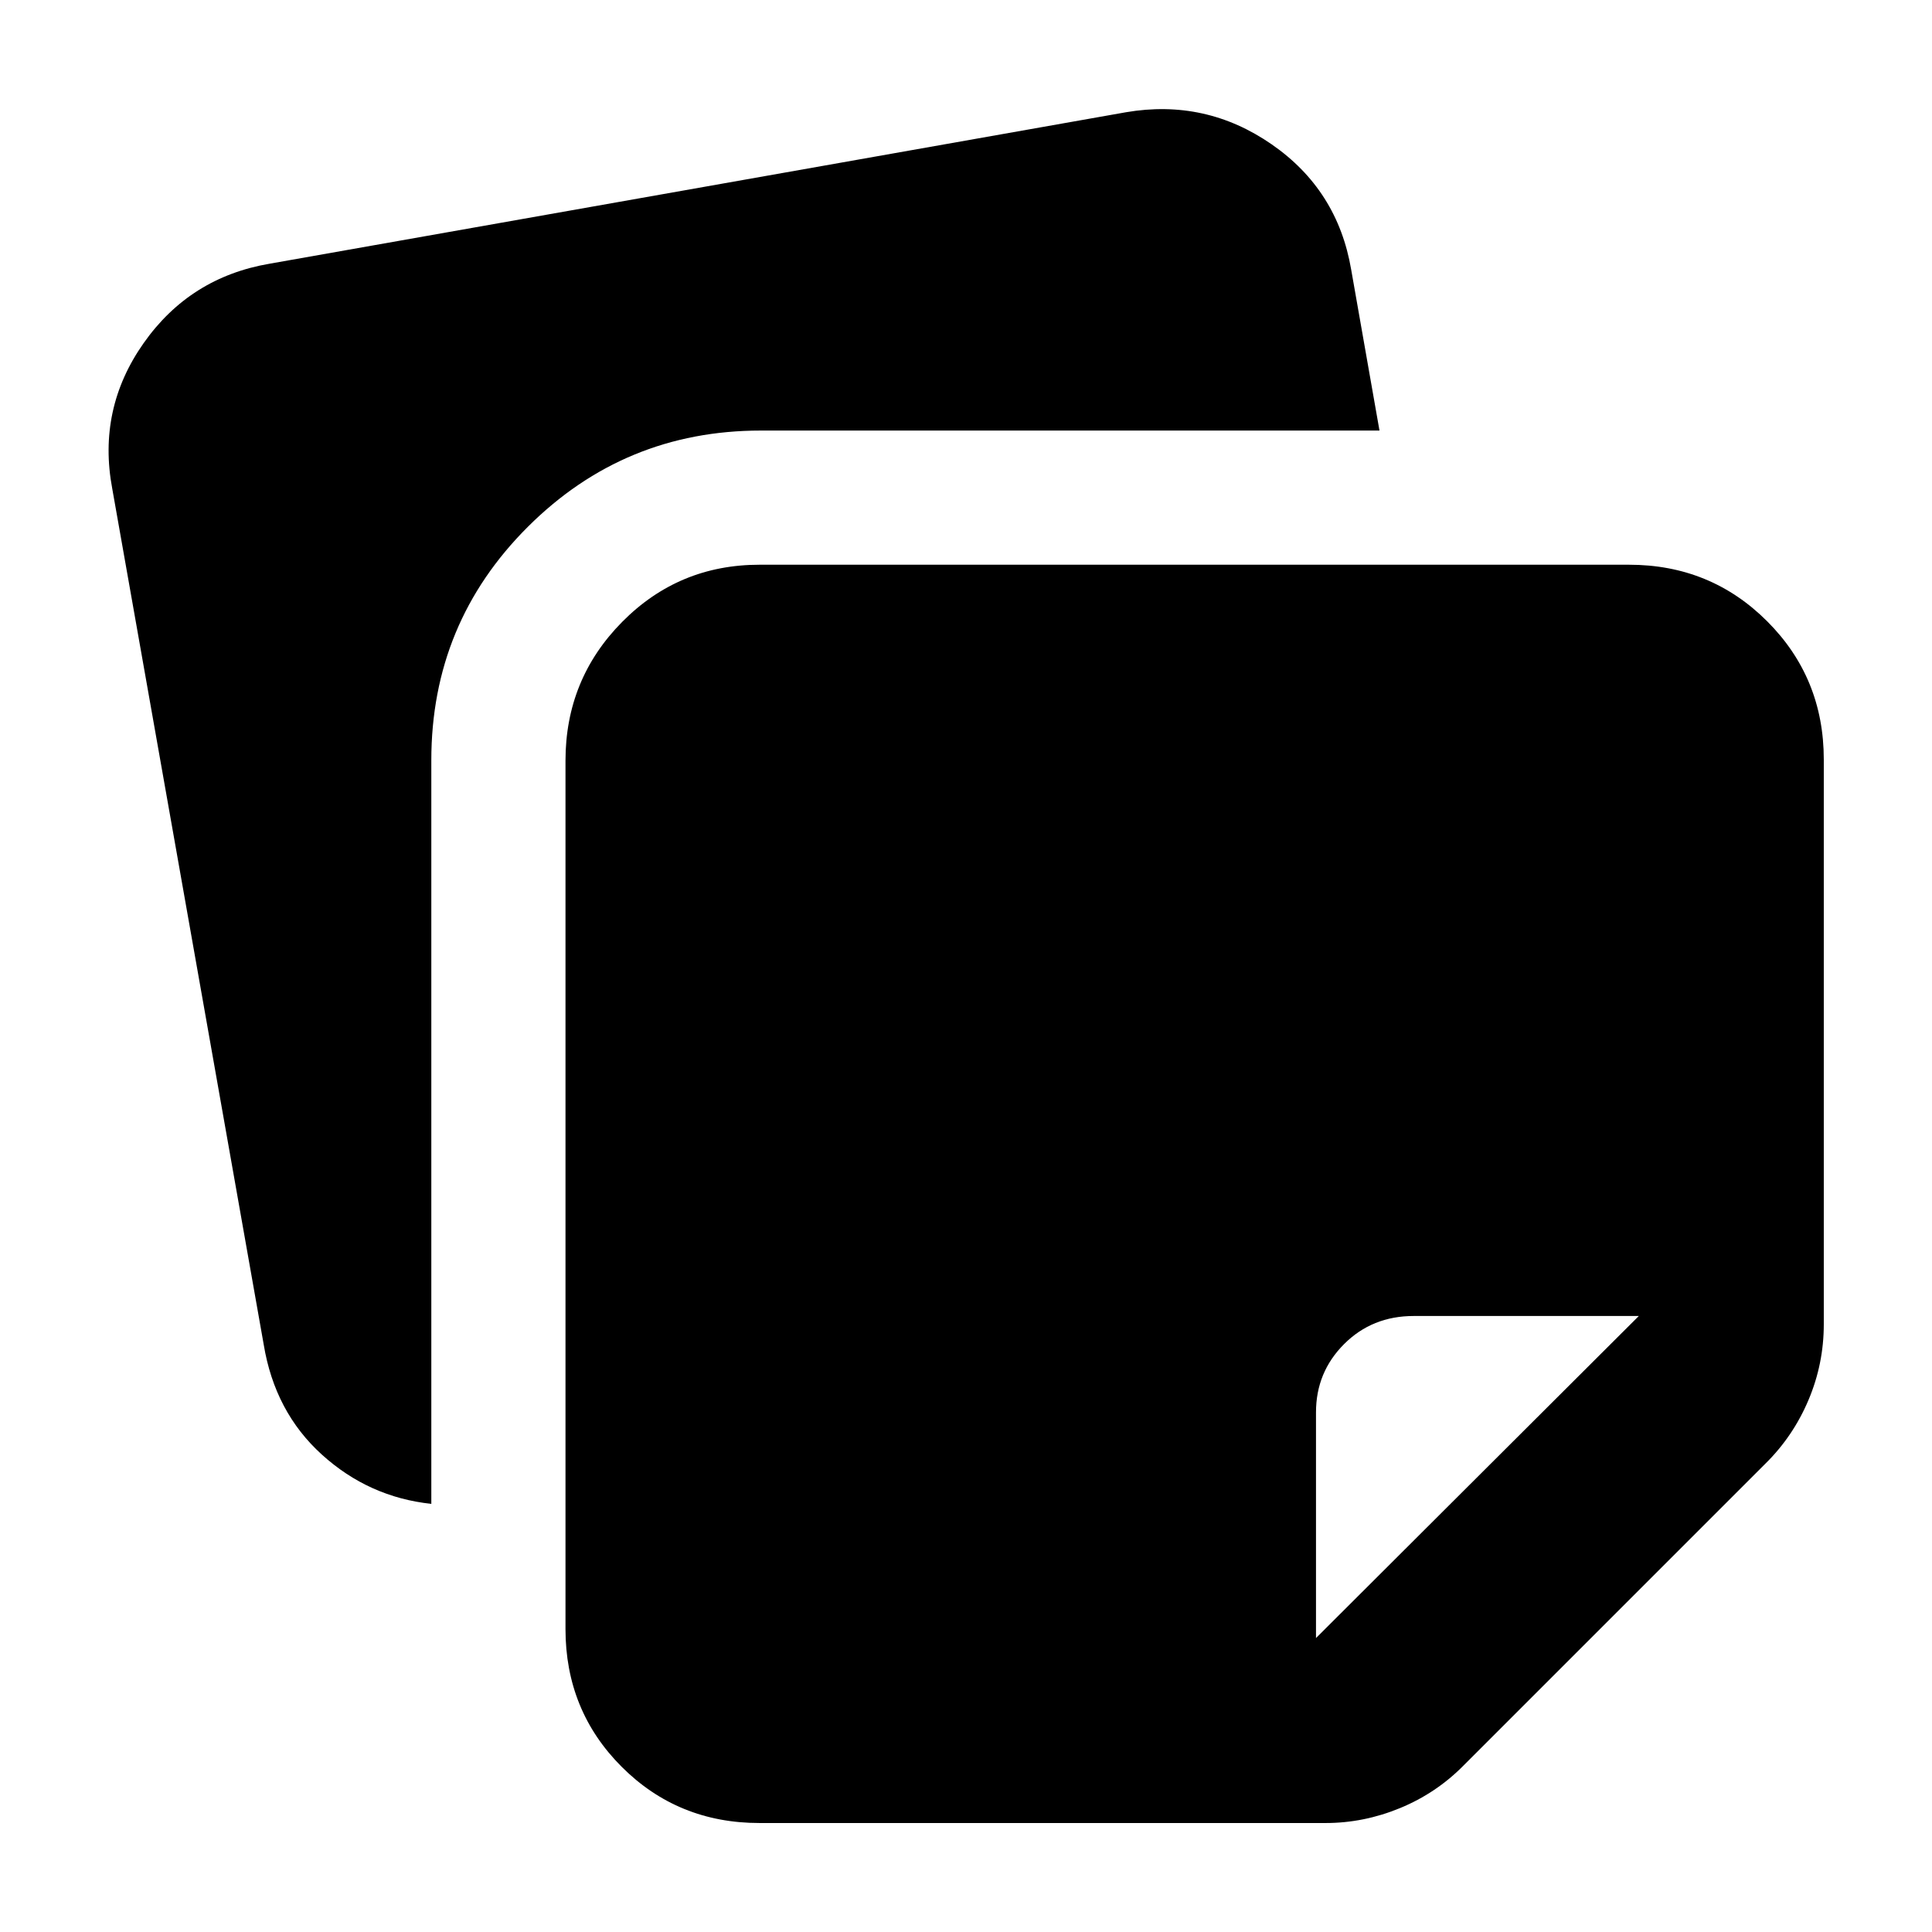 <svg xmlns="http://www.w3.org/2000/svg" height="40" viewBox="0 -960 960 960" width="40"><path d="M280.99-150.58v-431.43q0-40.47 28.12-68.93 28.12-28.45 68.31-28.45h432q40.57 0 68.69 28.12 28.12 28.12 28.12 68.69v280.61q0 19.64-7.61 37.64t-21.34 31.55L727.22-82.72q-13.55 13.73-31.55 21.15-18 7.42-36.97 7.42H377.42q-40.57 0-68.5-27.93t-27.93-68.5ZM55.77-717.22q-7.42-39.56 15.59-72.27 23.02-32.71 62.58-39.47l425.57-75.27q39.56-6.76 72.35 15.93 32.78 22.68 39.53 62.24l14.07 80H378.09q-67.86 0-115.81 47.84-47.96 47.84-47.96 115.97v369.51q-31.03-3.32-54.39-24.48-23.36-21.17-28.89-54.66L55.77-717.22Zm758.55 411.13H702.46q-20.63 0-34.59 13.96-13.96 13.96-13.96 33.93v112.14l160.41-160.03Z"/></svg>